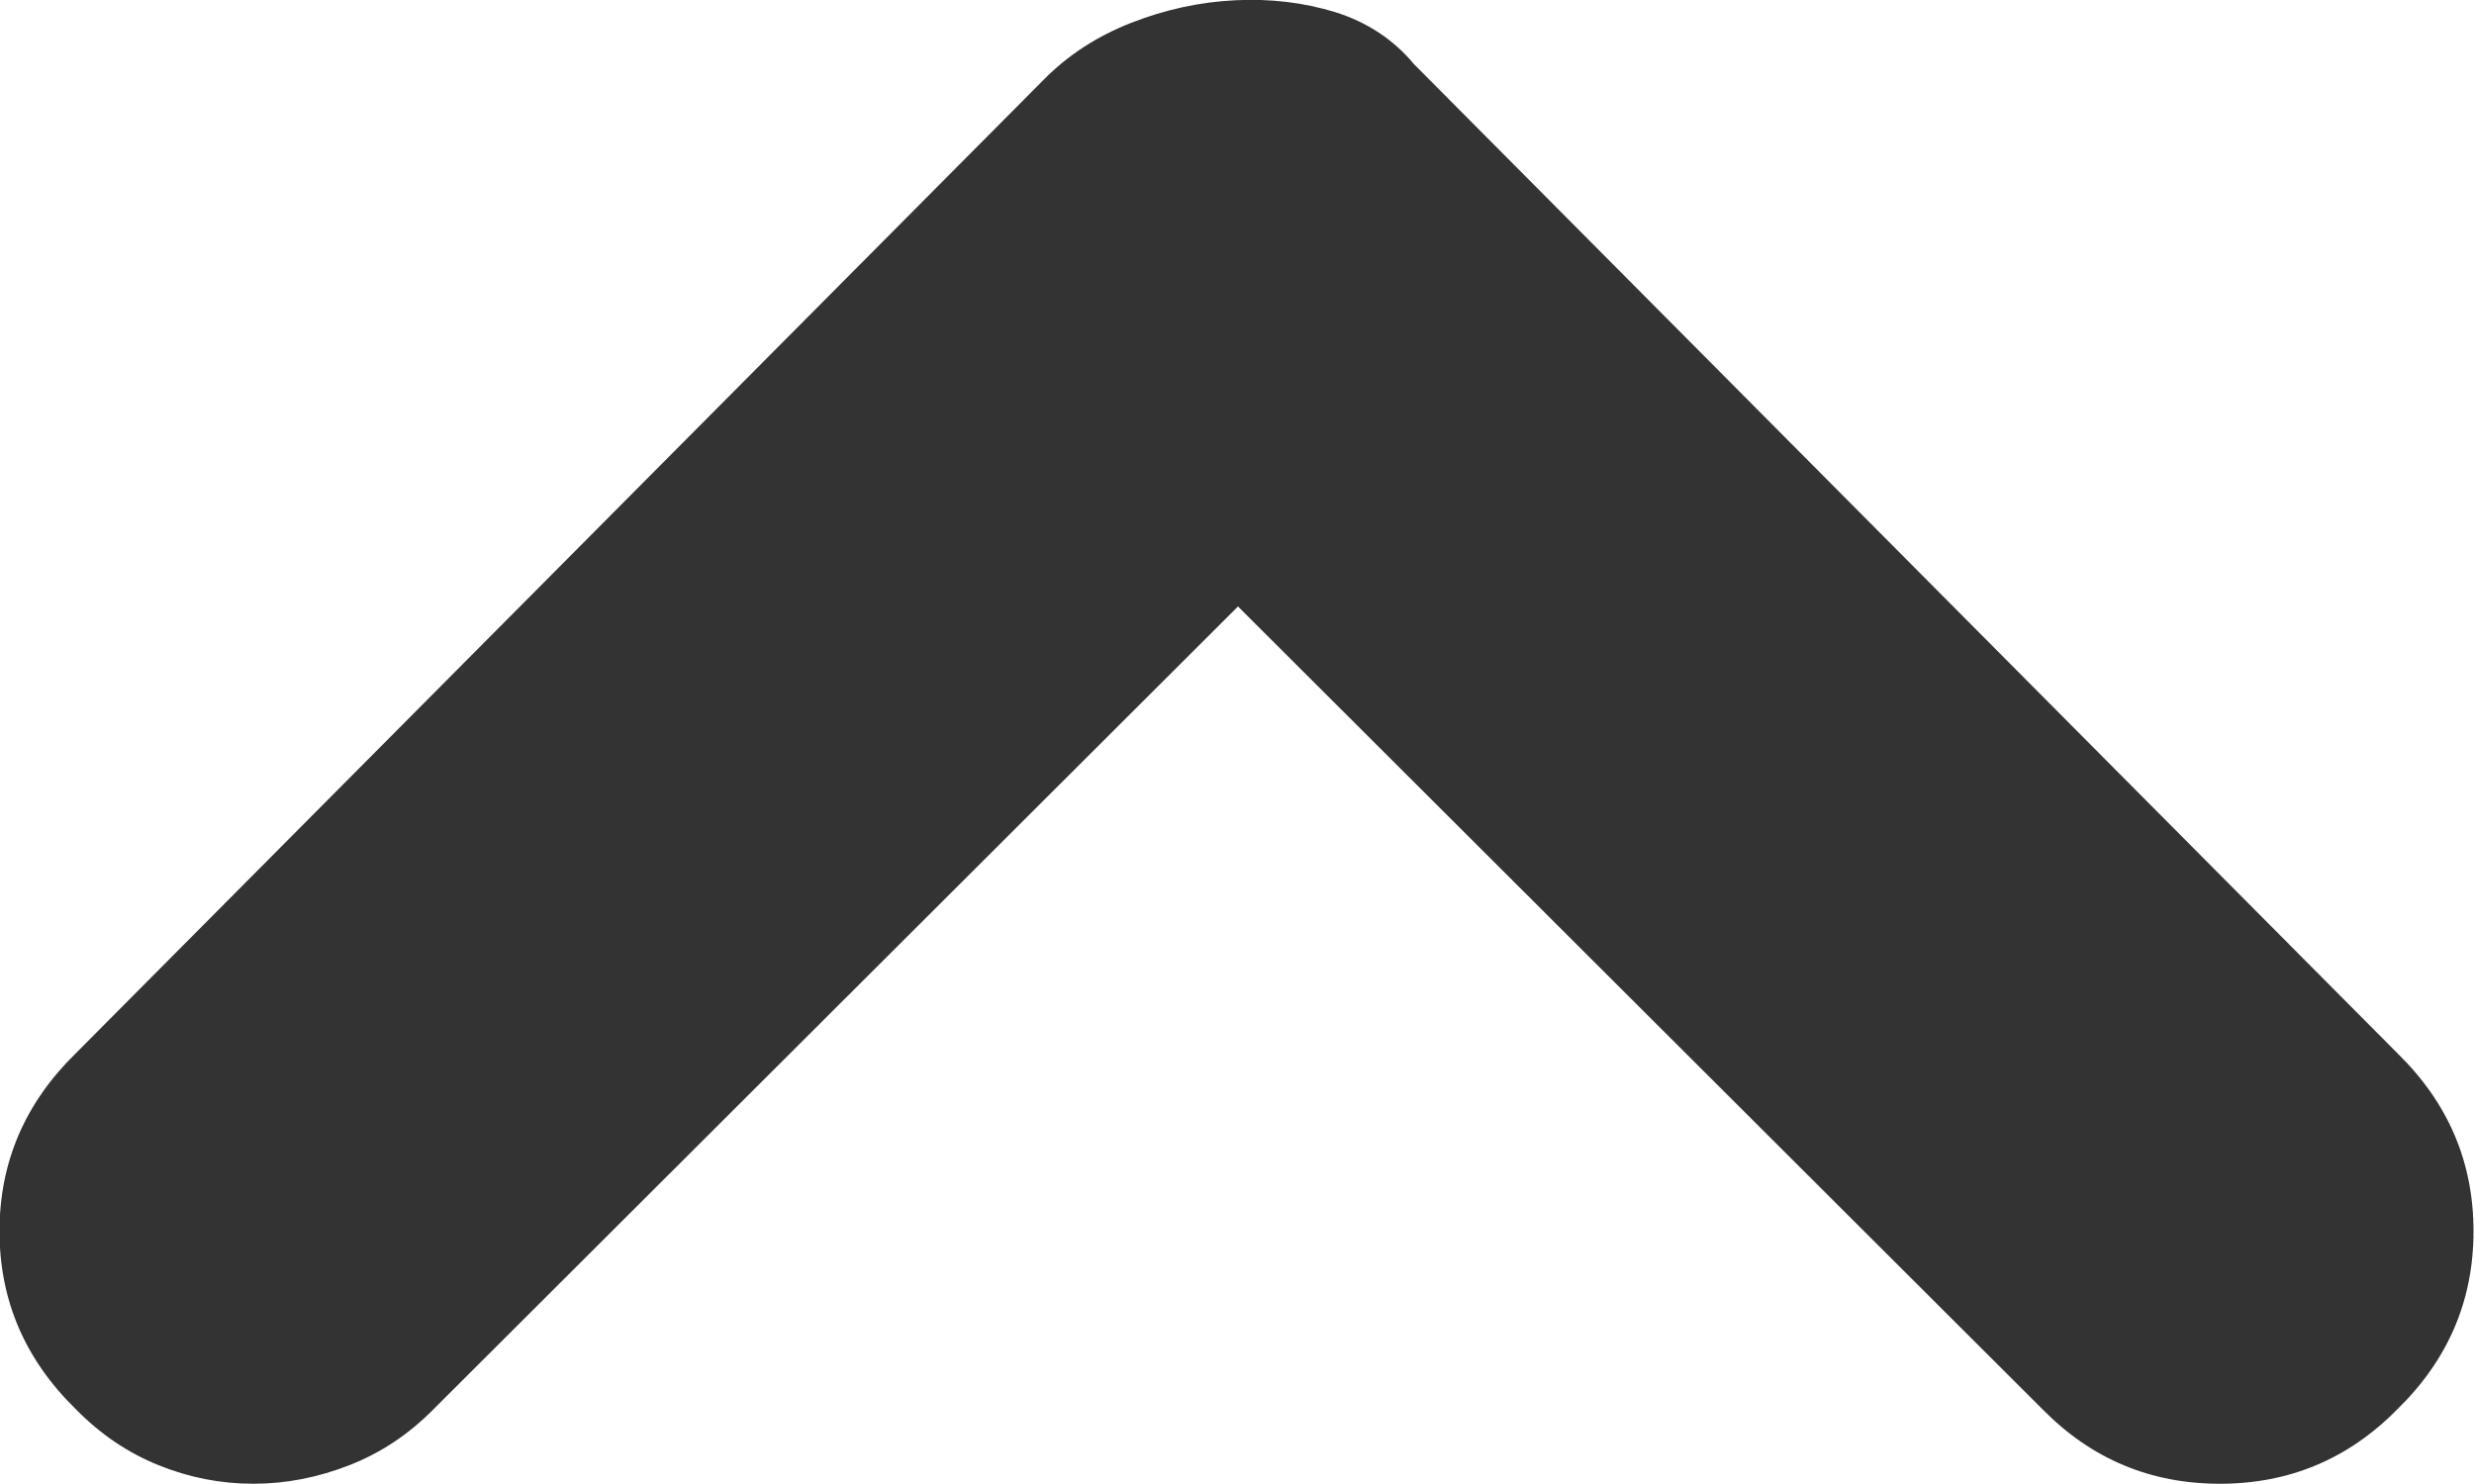 <svg 
 xmlns="http://www.w3.org/2000/svg"
 xmlns:xlink="http://www.w3.org/1999/xlink"
 width="10px" height="6px">
<path fill-rule="evenodd"  fill="rgb(51, 51, 51)"
 d="M8.256,5.698 C8.454,5.899 8.692,5.999 8.973,5.999 C9.253,5.999 9.492,5.899 9.690,5.698 C9.896,5.497 9.998,5.257 9.998,4.978 C9.998,4.699 9.896,4.459 9.690,4.258 L5.715,0.259 C5.631,0.158 5.524,0.089 5.397,0.049 C5.269,0.010 5.135,-0.006 4.993,0.001 C4.851,0.008 4.711,0.038 4.573,0.092 C4.435,0.146 4.316,0.223 4.218,0.323 L0.307,4.258 C0.101,4.459 -0.002,4.699 -0.002,4.978 C-0.002,5.257 0.101,5.497 0.307,5.698 C0.406,5.799 0.517,5.874 0.641,5.924 C0.765,5.974 0.892,5.999 1.024,5.999 C1.155,5.999 1.284,5.974 1.412,5.924 C1.540,5.874 1.652,5.799 1.752,5.698 L5.004,2.452 L8.256,5.698 Z"/>
</svg>
